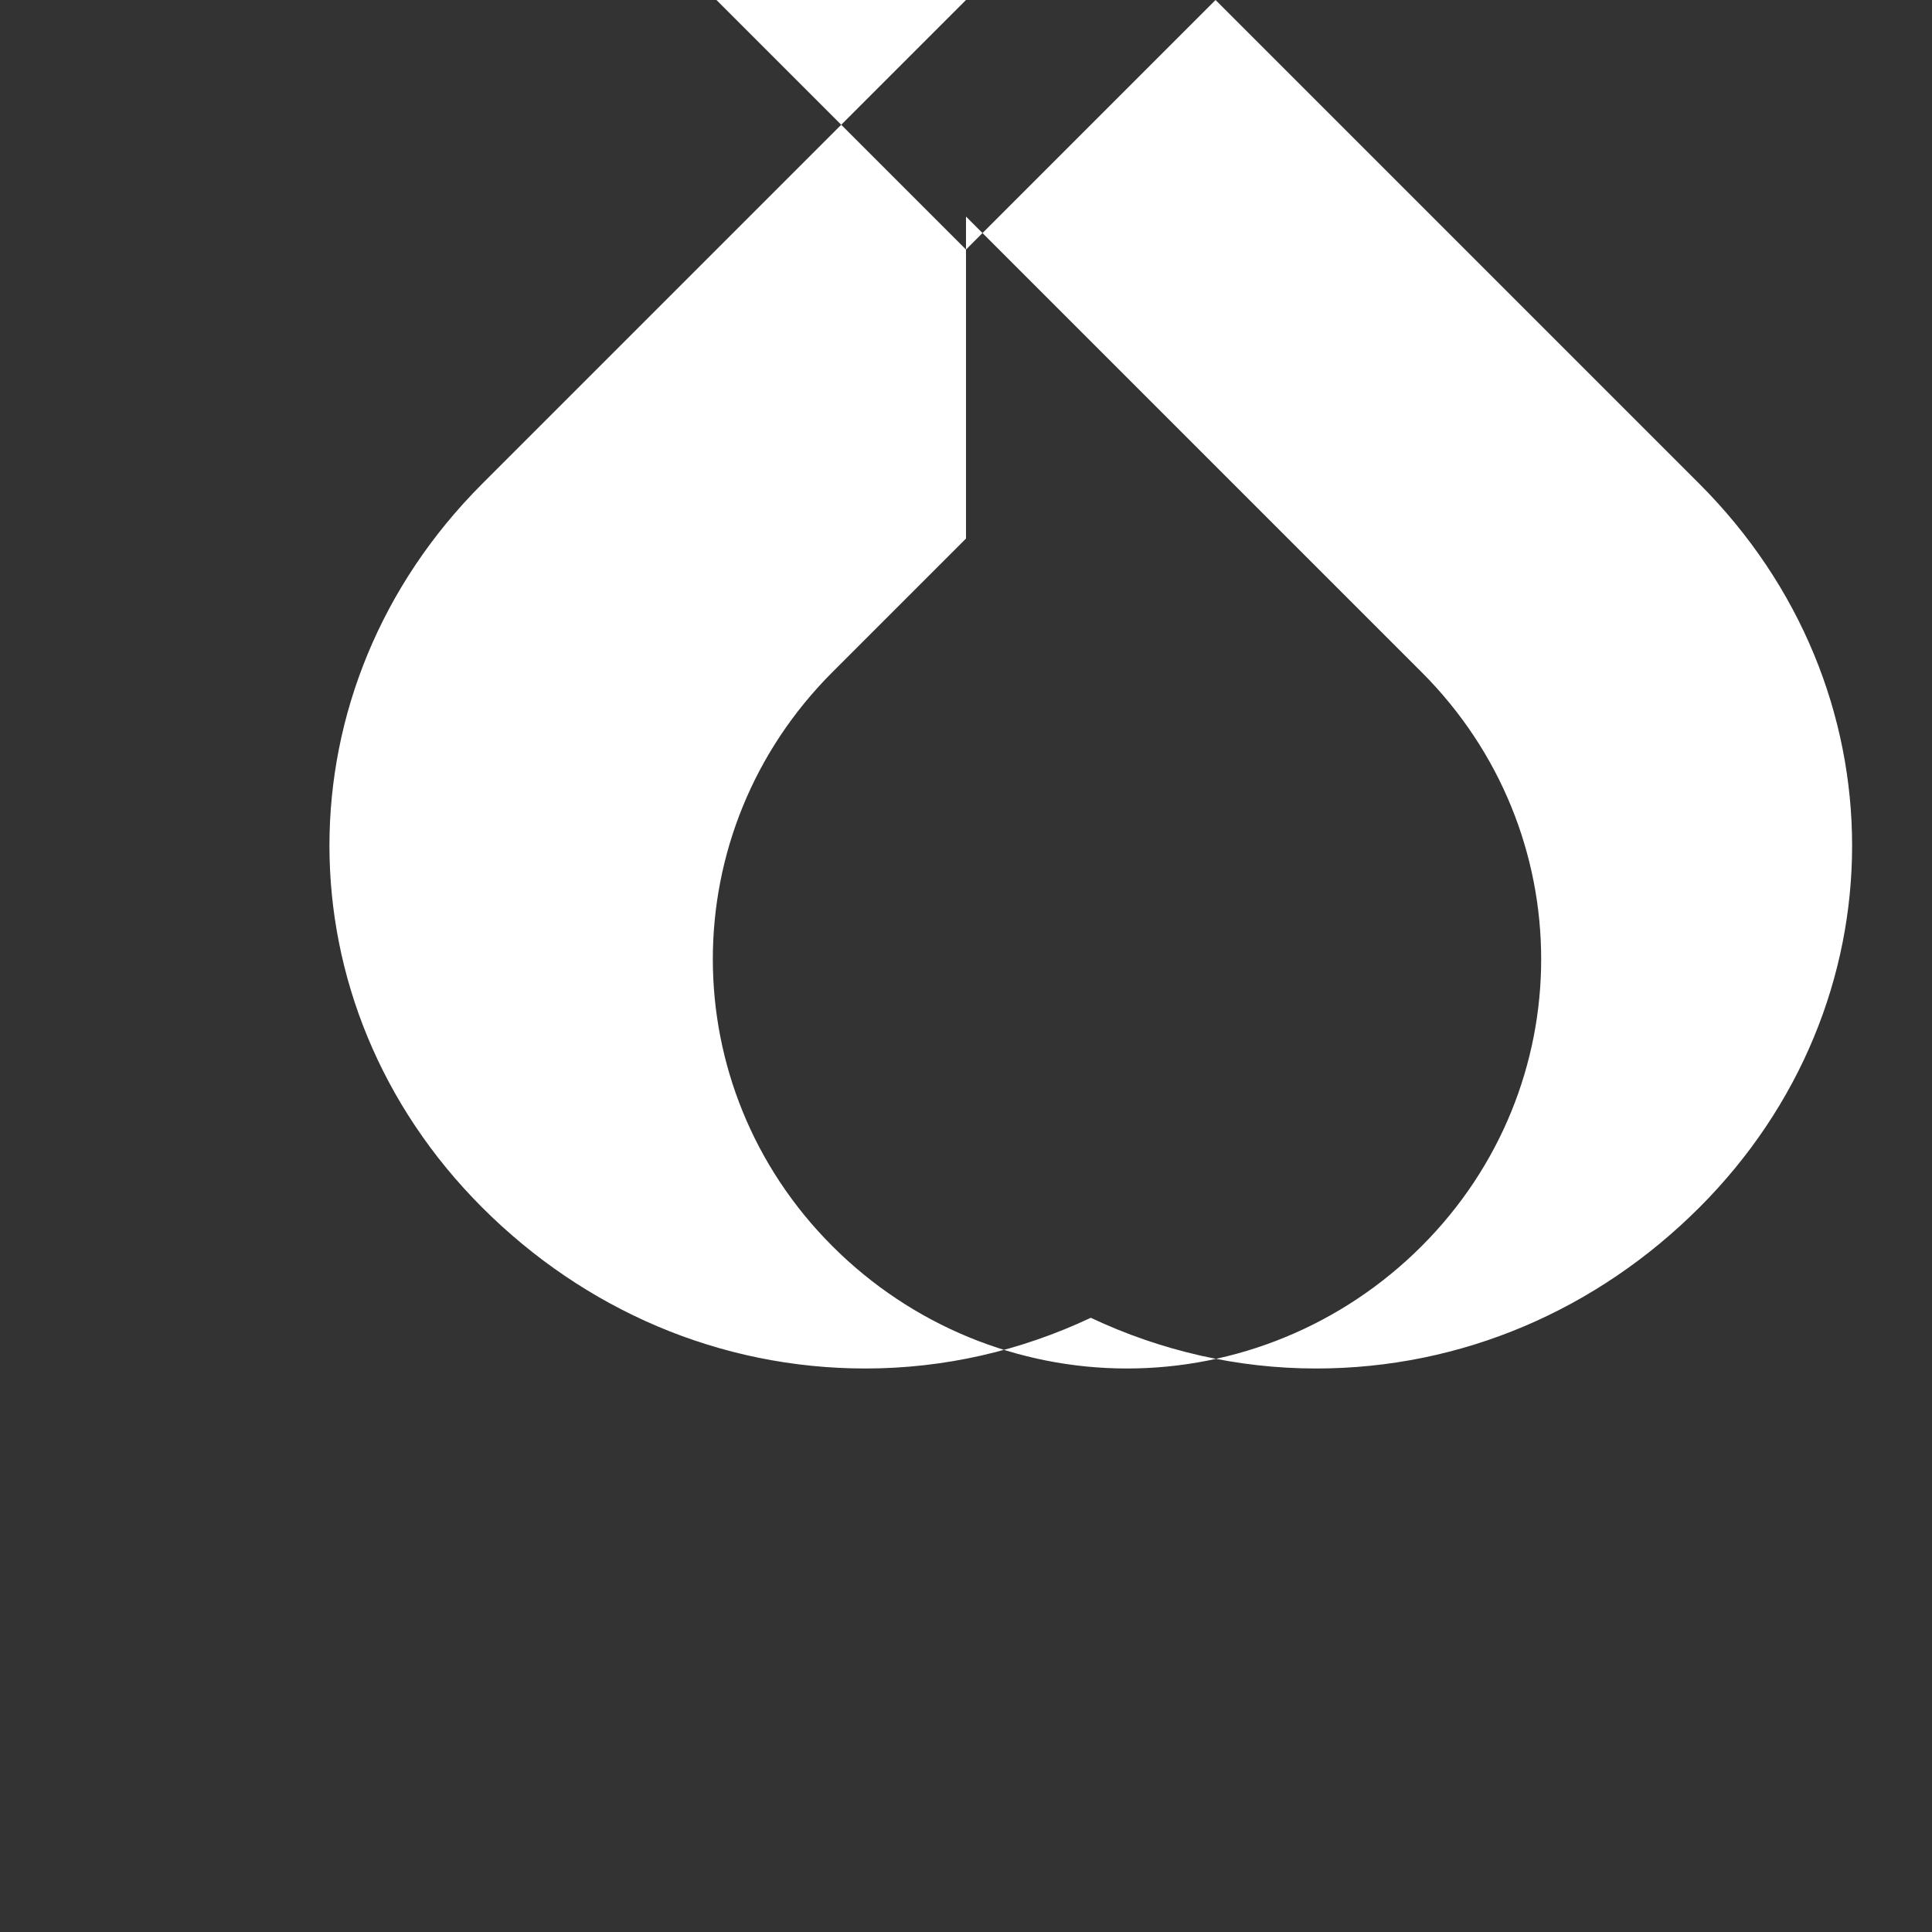 <?xml version="1.0" encoding="UTF-8"?>
<svg width="24px" height="24px" viewBox="0 0 24 24" version="1.1" xmlns="http://www.w3.org/2000/svg" xmlns:xlink="http://www.w3.org/1999/xlink">
    <rect x="0" y="0" width="24" height="24" fill="#333333" stroke="none"/>
    <g stroke="none" stroke-width="1" fill="none" fill-rule="evenodd">
        <path d="M12,2.69 L17.66,8.35 C19.64,10.33 19.64,13.5 17.66,15.48 C16.67,16.47 15.35,17 14,17 C12.65,17 11.33,16.47 10.34,15.48 C8.36,13.5 8.36,10.33 10.34,8.35 L12,6.69 L12,2.69 Z M12,0 L5.99,6.01 C3.46,8.54 3.46,12.47 5.99,15 C7.26,16.27 8.94,17 10.75,17 C11.73,17 12.68,16.78 13.55,16.37 C14.42,16.78 15.37,17 16.35,17 C18.16,17 19.84,16.27 21.11,15 C23.64,12.47 23.64,8.54 21.11,6.01 L15.1,0 L12,3.1 L8.9,0 L12,0 Z" fill="#FFFFFF" fill-rule="nonzero"></path>
    </g>
</svg> 